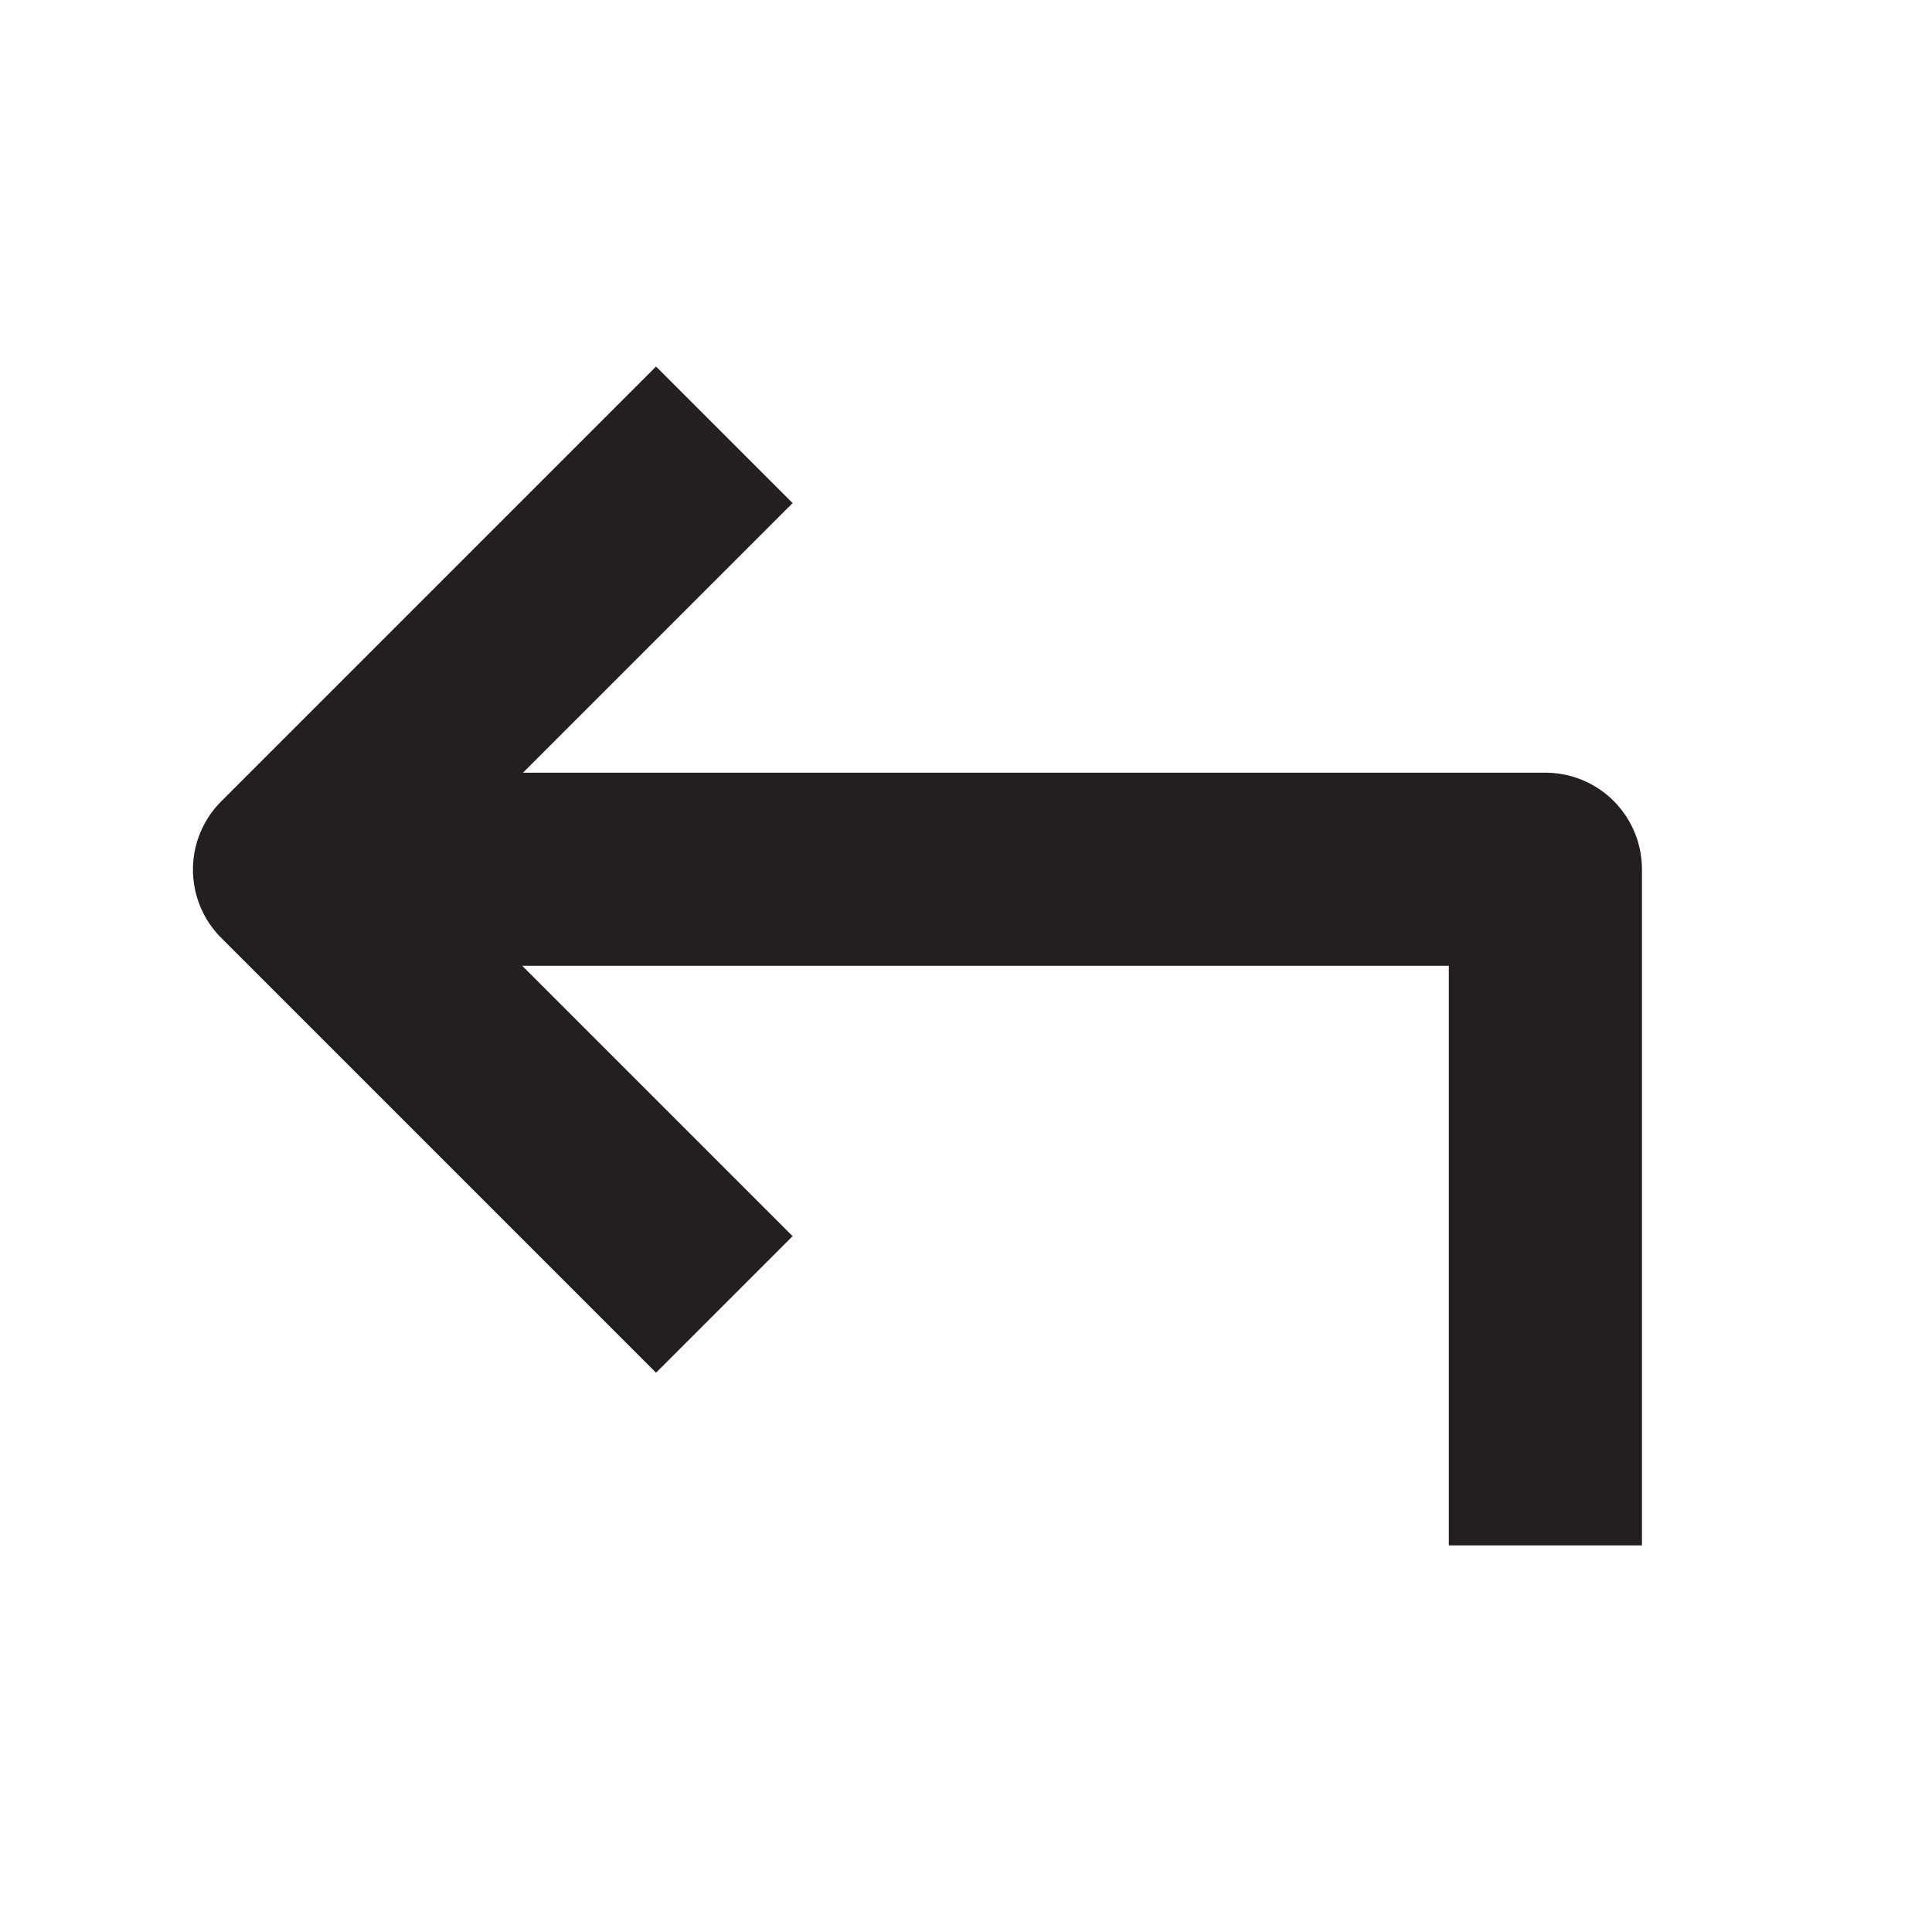 <?xml version="1.0" encoding="UTF-8"?>
<!-- Created with Inkscape (http://www.inkscape.org/) -->
<svg width="20" height="20" version="1.1" viewBox="0 0 5.292 5.292" xml:space="preserve" xmlns="http://www.w3.org/2000/svg"><path d="m4.233 4.233 1e-7 -1.852h-3.44" fill="none" stroke="#231F20" stroke-linejoin="round" stroke-width=".529"/><path d="m1.984 1.191-1.191 1.191 1.191 1.191" fill="none" stroke="#231F20" stroke-linejoin="round" stroke-width=".529"/></svg>
